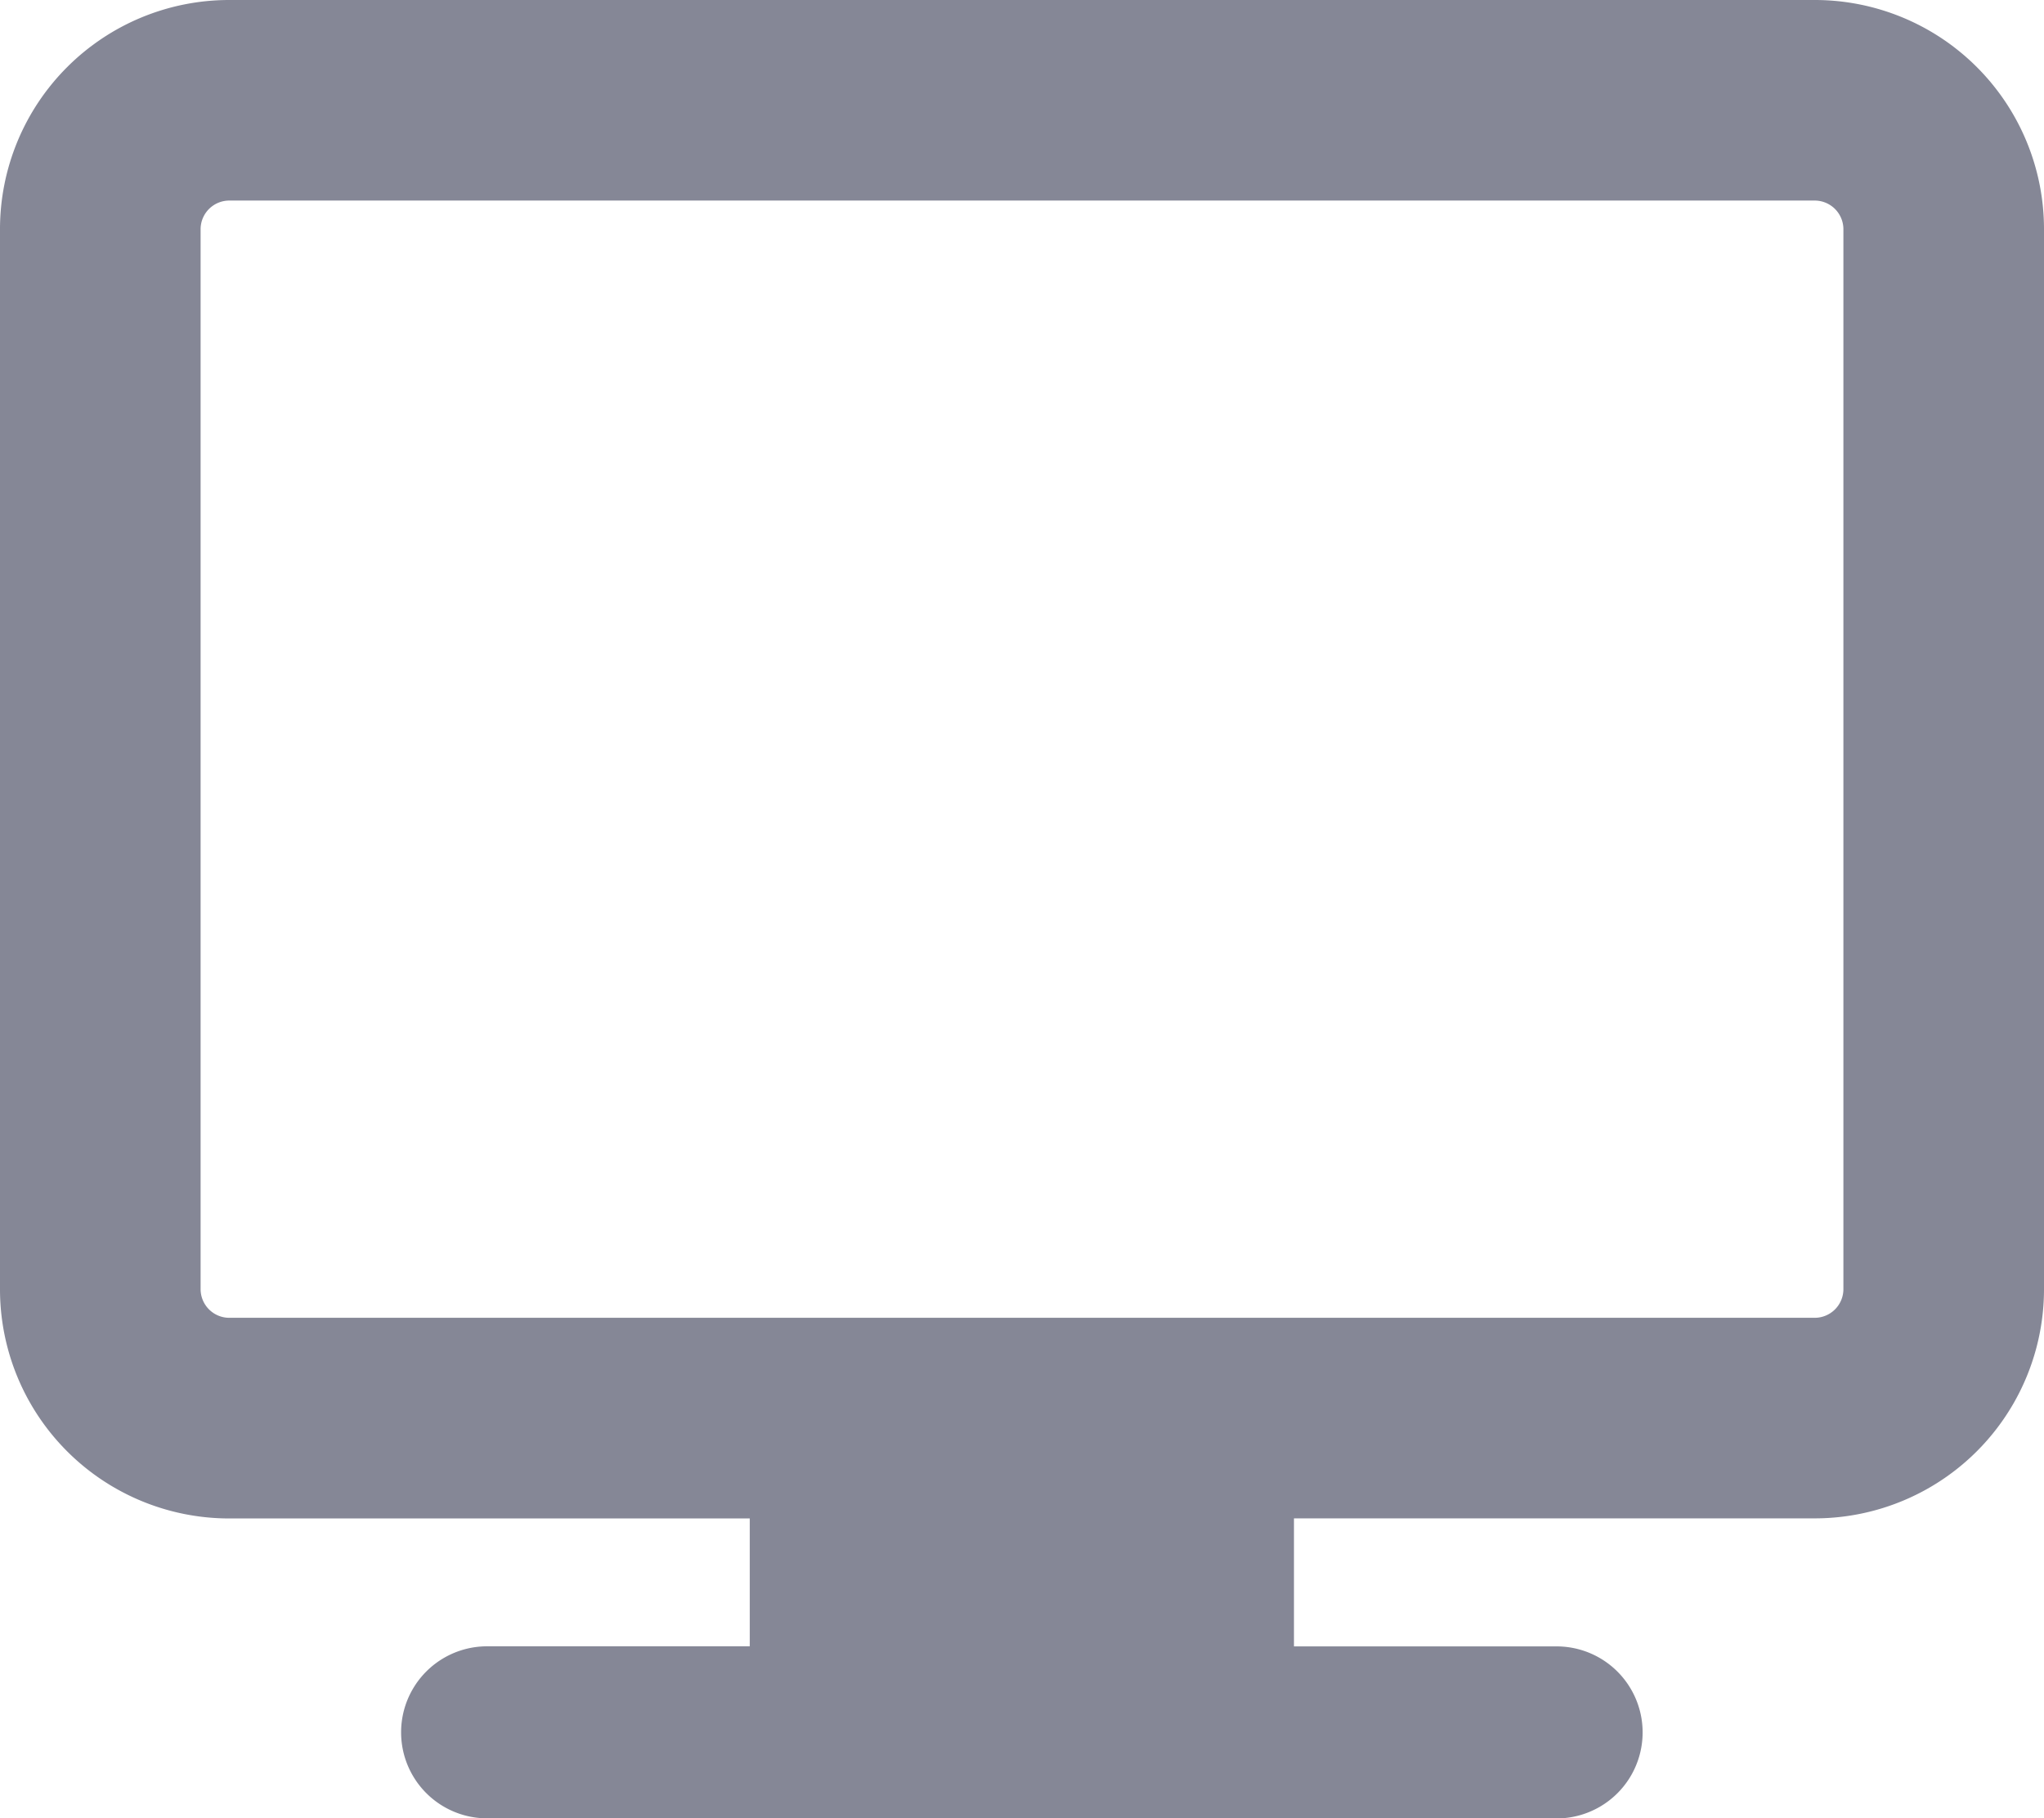 <svg xmlns="http://www.w3.org/2000/svg" width="22.57" height="20.082" viewBox="0 0 22.57 20.082">
  <g id="Periphery4" transform="translate(-57.493 -71.257)">
    <g id="Group_5007" data-name="Group 5007" transform="translate(57.493 71.257)">
      <g id="Group_5006" data-name="Group 5006" transform="translate(0 0)">
        <path id="Exclusion_1" data-name="Exclusion 1" d="M17.191,20.082H5.379a.949.949,0,0,1,0-1.9h2.9V16.77H2.531A2.531,2.531,0,0,1,0,14.238V2.531A2.531,2.531,0,0,1,2.531,0H20.039A2.531,2.531,0,0,1,22.57,2.531V14.238a2.531,2.531,0,0,1-2.531,2.531H14.288v1.414h2.9a.949.949,0,0,1,0,1.9ZM2.531,2.215a.317.317,0,0,0-.316.316V14.238a.317.317,0,0,0,.316.316H20.039a.317.317,0,0,0,.316-.316V2.531a.317.317,0,0,0-.316-.316Z" fill="#858796"/>
      </g>
    </g>
  </g>
</svg>
